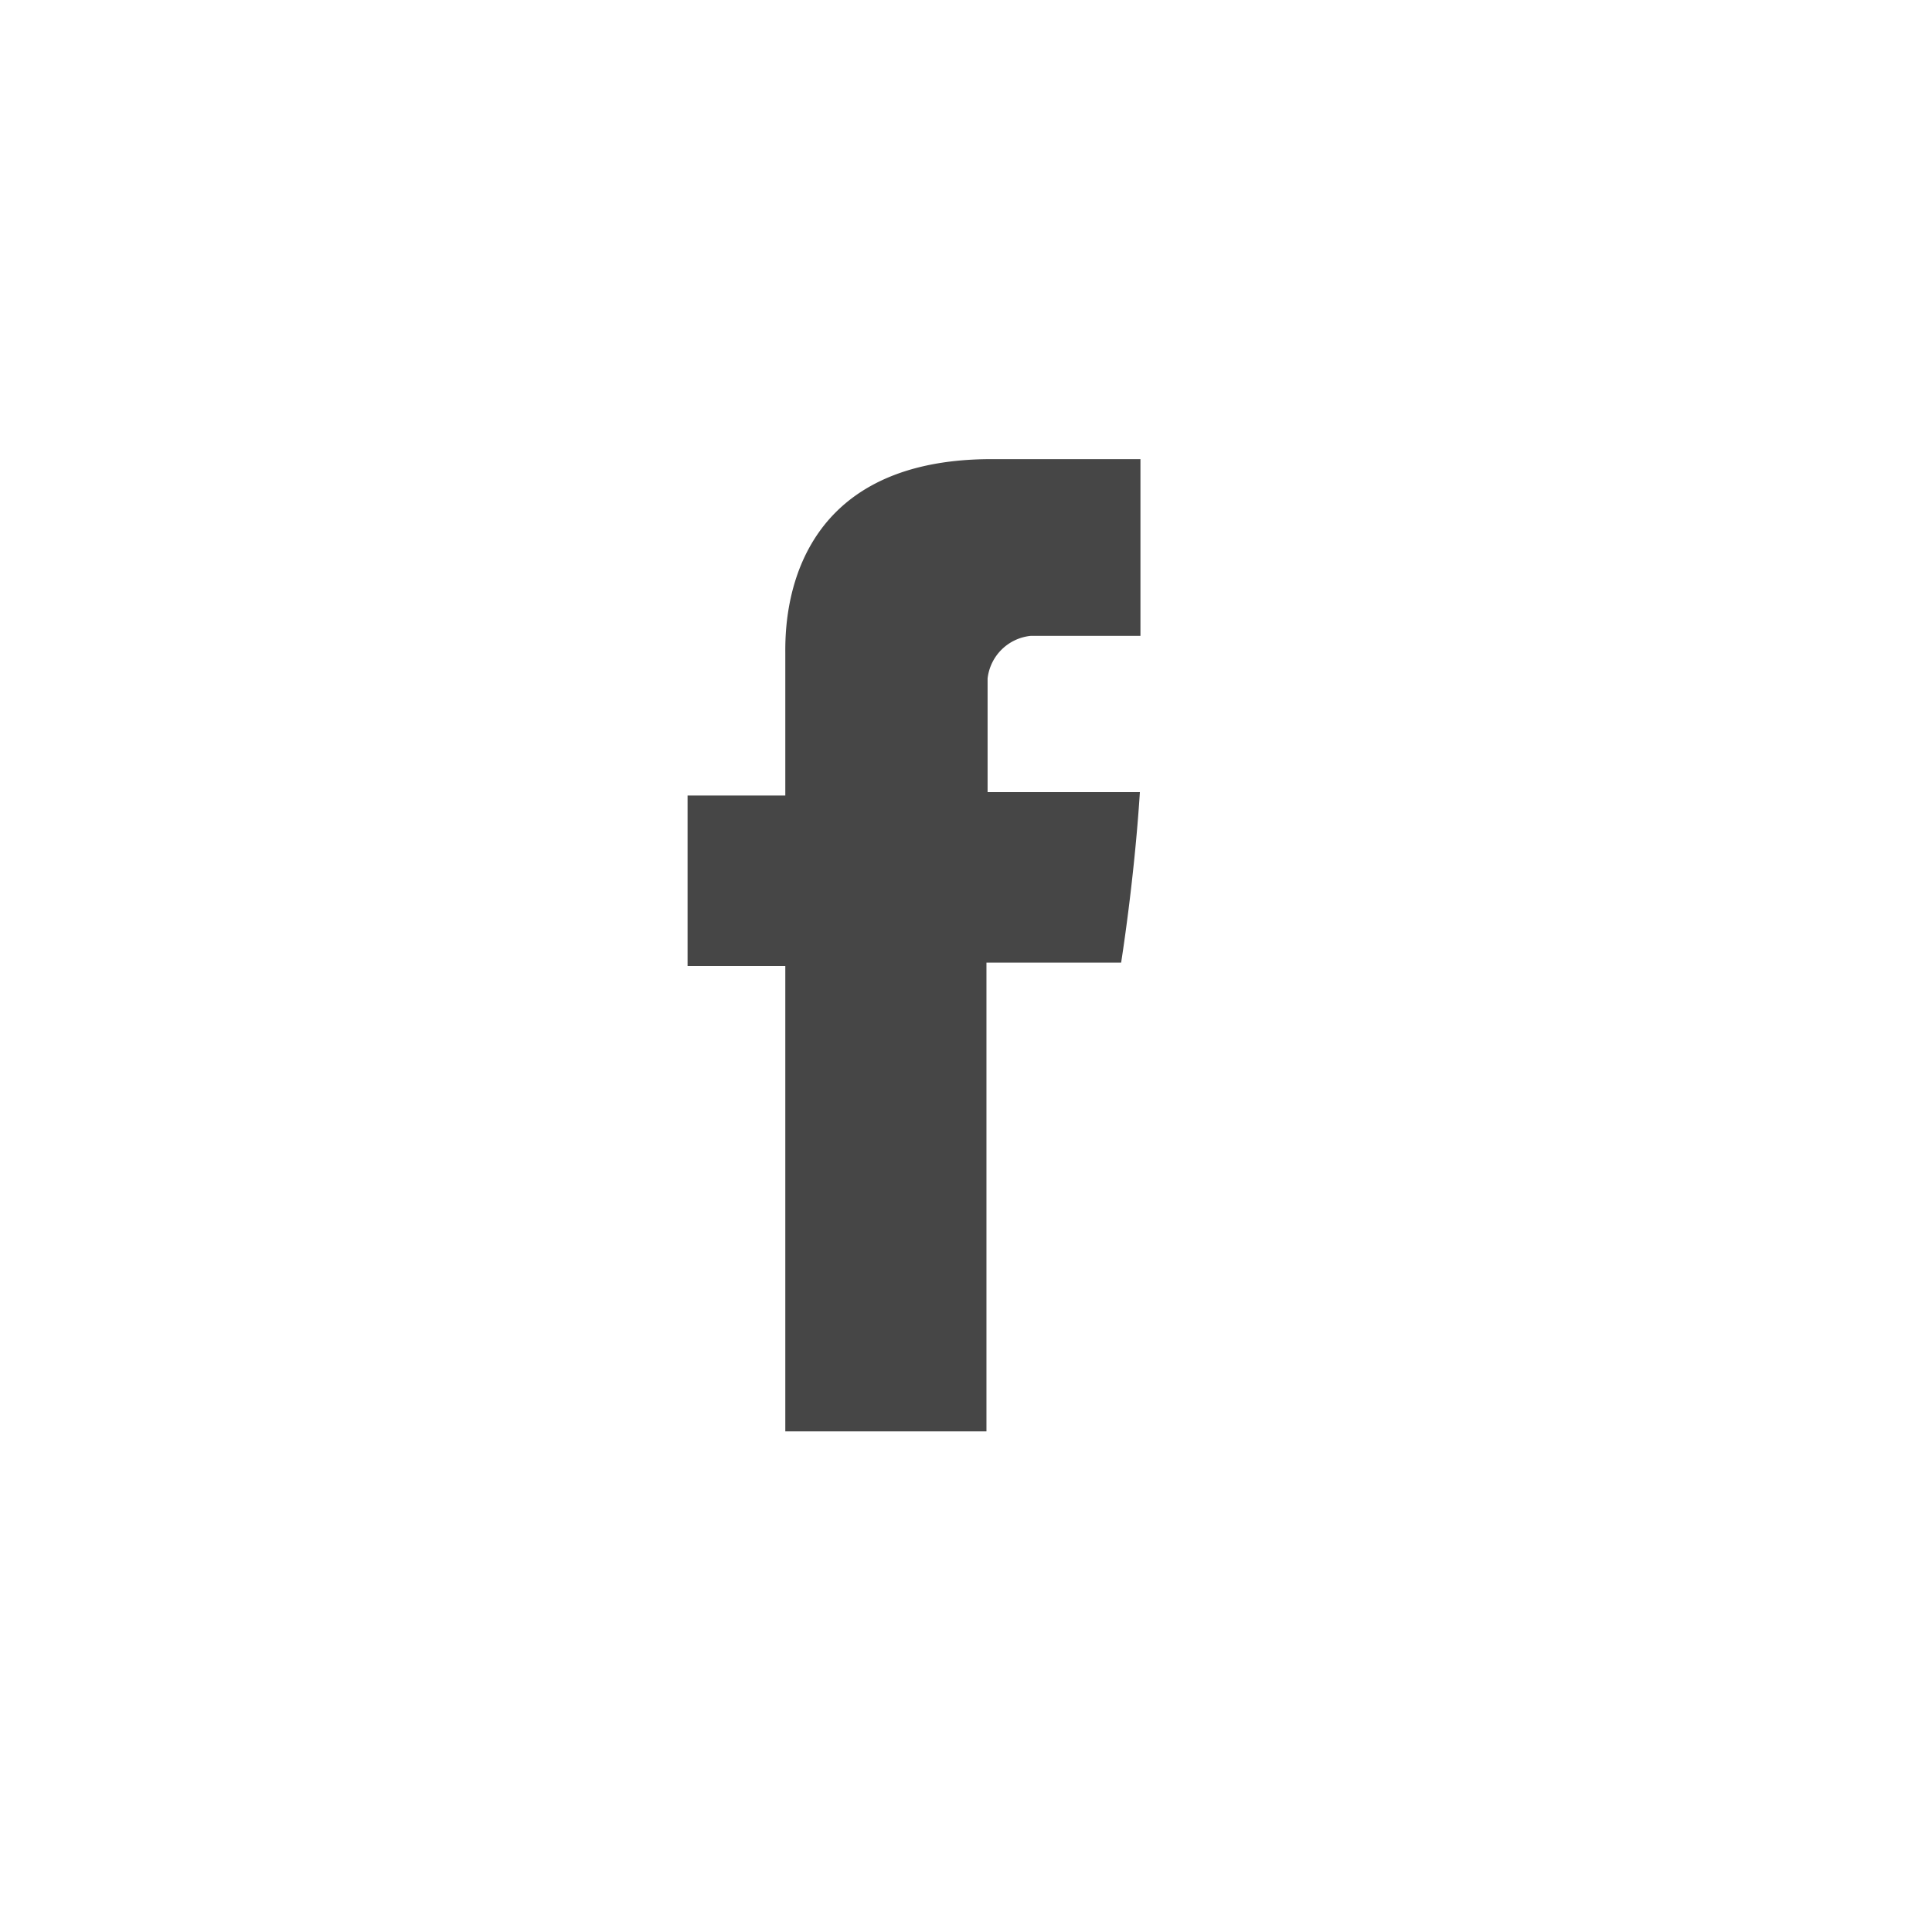 <svg xmlns="http://www.w3.org/2000/svg" viewBox="0 0 34 34"><path d="M18.14,11.19h1.93V8.08H17.45c-3.71,0-3.63,3-3.63,3.44V14H12.1v3h1.72v8.19h3.54V16.94h2.37s0.23-1.43.33-3H17.38v-2A0.85,0.85,0,0,1,18.14,11.19Z" style="fill:#464646"/></svg>